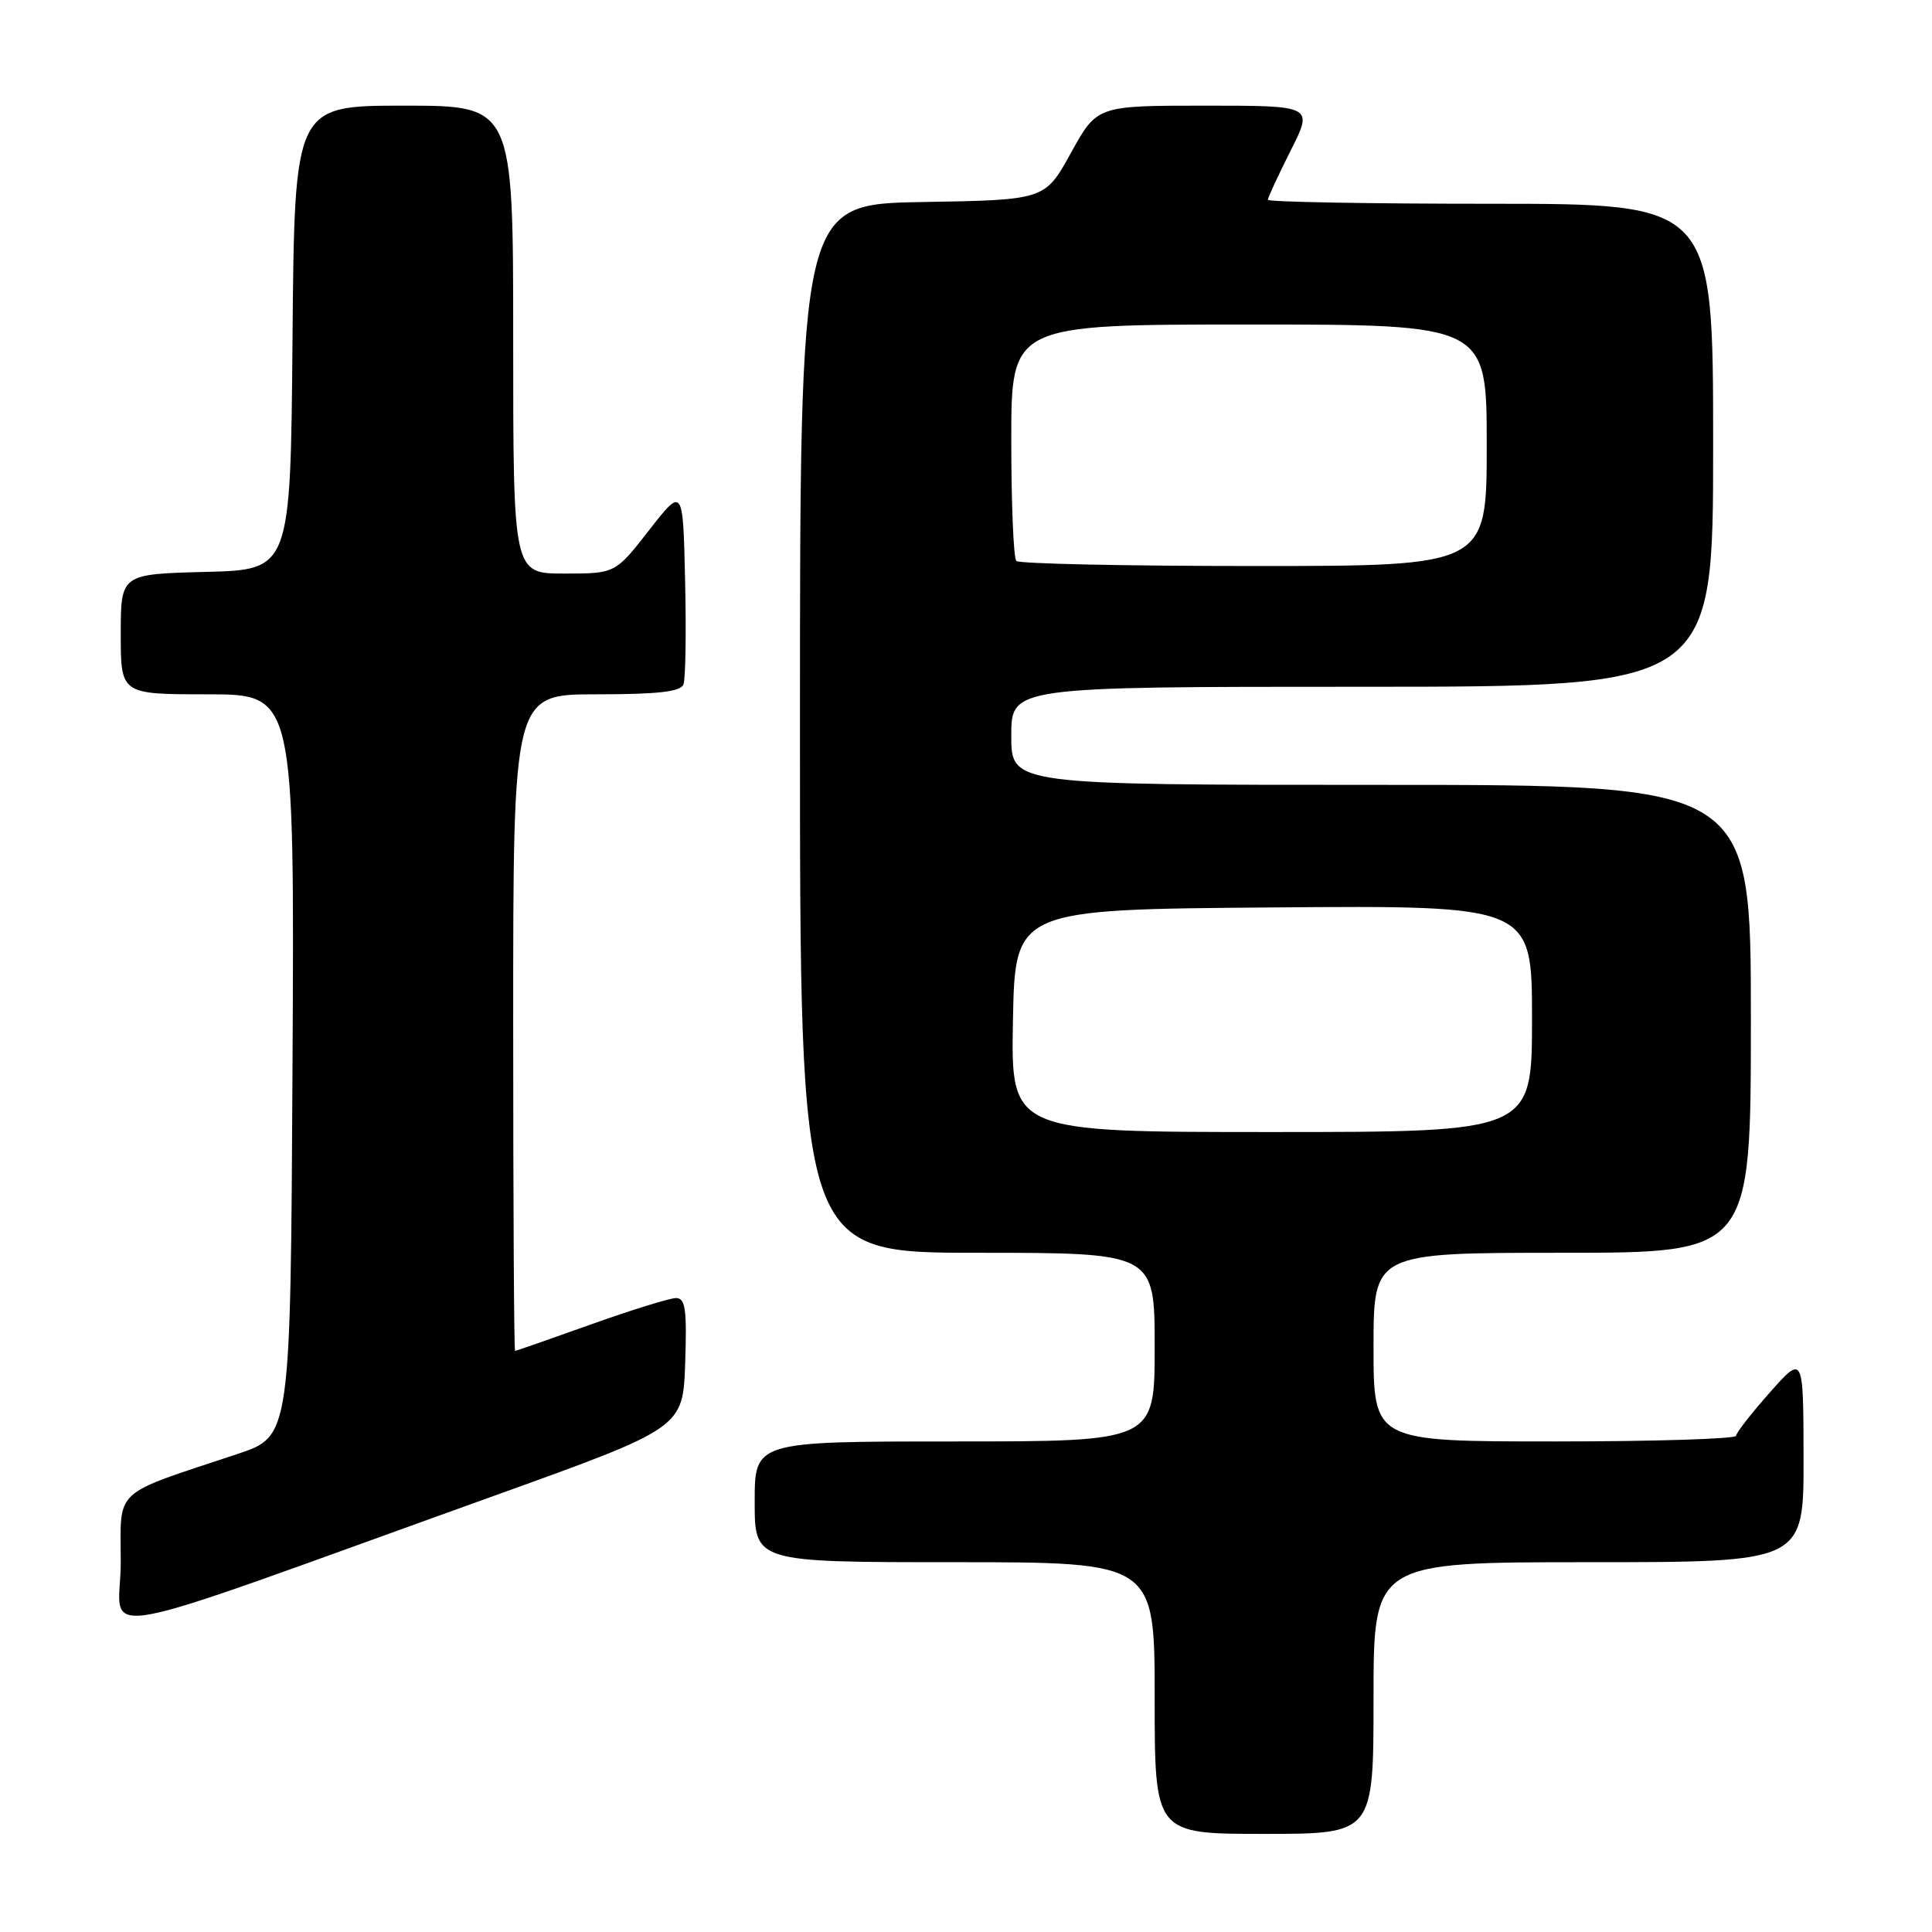 <?xml version="1.0" encoding="UTF-8" standalone="no"?>
<!DOCTYPE svg PUBLIC "-//W3C//DTD SVG 1.1//EN" "http://www.w3.org/Graphics/SVG/1.1/DTD/svg11.dtd" >
<svg xmlns="http://www.w3.org/2000/svg" xmlns:xlink="http://www.w3.org/1999/xlink" version="1.1" viewBox="0 0 256 256">
 <g >
 <path fill="currentColor"
d=" M 182.00 225.00 C 182.00 207.00 182.00 207.00 210.50 207.00 C 239.00 207.00 239.00 207.00 238.98 193.25 C 238.96 179.50 238.96 179.50 234.52 184.50 C 232.08 187.25 230.06 189.84 230.04 190.25 C 230.02 190.66 219.20 191.00 206.00 191.00 C 182.00 191.00 182.00 191.00 182.00 178.50 C 182.00 166.00 182.00 166.00 207.00 166.00 C 232.00 166.00 232.00 166.00 232.00 135.00 C 232.00 104.00 232.00 104.00 183.00 104.00 C 134.00 104.00 134.00 104.00 134.00 97.50 C 134.00 91.00 134.00 91.00 180.50 91.00 C 227.00 91.00 227.00 91.00 227.00 59.00 C 227.00 27.00 227.00 27.00 197.50 27.00 C 181.28 27.00 168.00 26.76 168.00 26.47 C 168.00 26.18 169.36 23.26 171.01 19.97 C 174.03 14.00 174.03 14.00 159.69 14.00 C 145.36 14.00 145.36 14.00 141.91 20.25 C 138.46 26.50 138.46 26.50 122.23 26.77 C 106.00 27.05 106.00 27.05 106.00 96.52 C 106.00 166.00 106.00 166.00 129.50 166.00 C 153.00 166.00 153.00 166.00 153.00 178.50 C 153.00 191.00 153.00 191.00 126.50 191.00 C 100.00 191.00 100.00 191.00 100.00 199.00 C 100.00 207.00 100.00 207.00 126.50 207.00 C 153.00 207.00 153.00 207.00 153.00 225.00 C 153.00 243.00 153.00 243.00 167.50 243.00 C 182.00 243.00 182.00 243.00 182.00 225.00 Z  M 65.50 198.19 C 90.50 189.20 90.50 189.20 90.79 180.60 C 91.03 173.50 90.82 172.00 89.58 172.00 C 88.76 172.00 83.68 173.57 78.29 175.50 C 72.91 177.42 68.39 179.00 68.25 179.00 C 68.11 179.00 68.00 159.43 68.00 135.50 C 68.00 92.00 68.00 92.00 79.03 92.00 C 87.18 92.00 90.19 91.66 90.56 90.69 C 90.84 89.98 90.94 83.79 90.78 76.95 C 90.50 64.50 90.50 64.50 86.01 70.25 C 81.53 76.00 81.53 76.00 74.76 76.00 C 68.00 76.00 68.00 76.00 68.00 45.00 C 68.00 14.00 68.00 14.00 53.51 14.00 C 39.03 14.00 39.03 14.00 38.76 44.75 C 38.50 75.50 38.50 75.50 27.25 75.78 C 16.00 76.07 16.00 76.07 16.00 84.03 C 16.00 92.00 16.00 92.00 27.51 92.00 C 39.02 92.00 39.02 92.00 38.76 141.16 C 38.50 190.31 38.50 190.31 31.50 192.65 C 14.68 198.25 16.00 197.03 16.00 207.04 C 16.00 217.11 9.75 218.23 65.50 198.19 Z  M 134.22 135.25 C 134.50 120.50 134.50 120.50 168.75 120.24 C 203.00 119.97 203.00 119.97 203.00 134.99 C 203.00 150.00 203.00 150.00 168.47 150.00 C 133.95 150.00 133.95 150.00 134.22 135.25 Z  M 134.67 74.33 C 134.30 73.97 134.00 66.77 134.00 58.33 C 134.00 43.00 134.00 43.00 165.50 43.00 C 197.00 43.00 197.00 43.00 197.00 59.00 C 197.00 75.00 197.00 75.00 166.17 75.00 C 149.21 75.00 135.03 74.70 134.67 74.33 Z "/>
</g>
</svg>